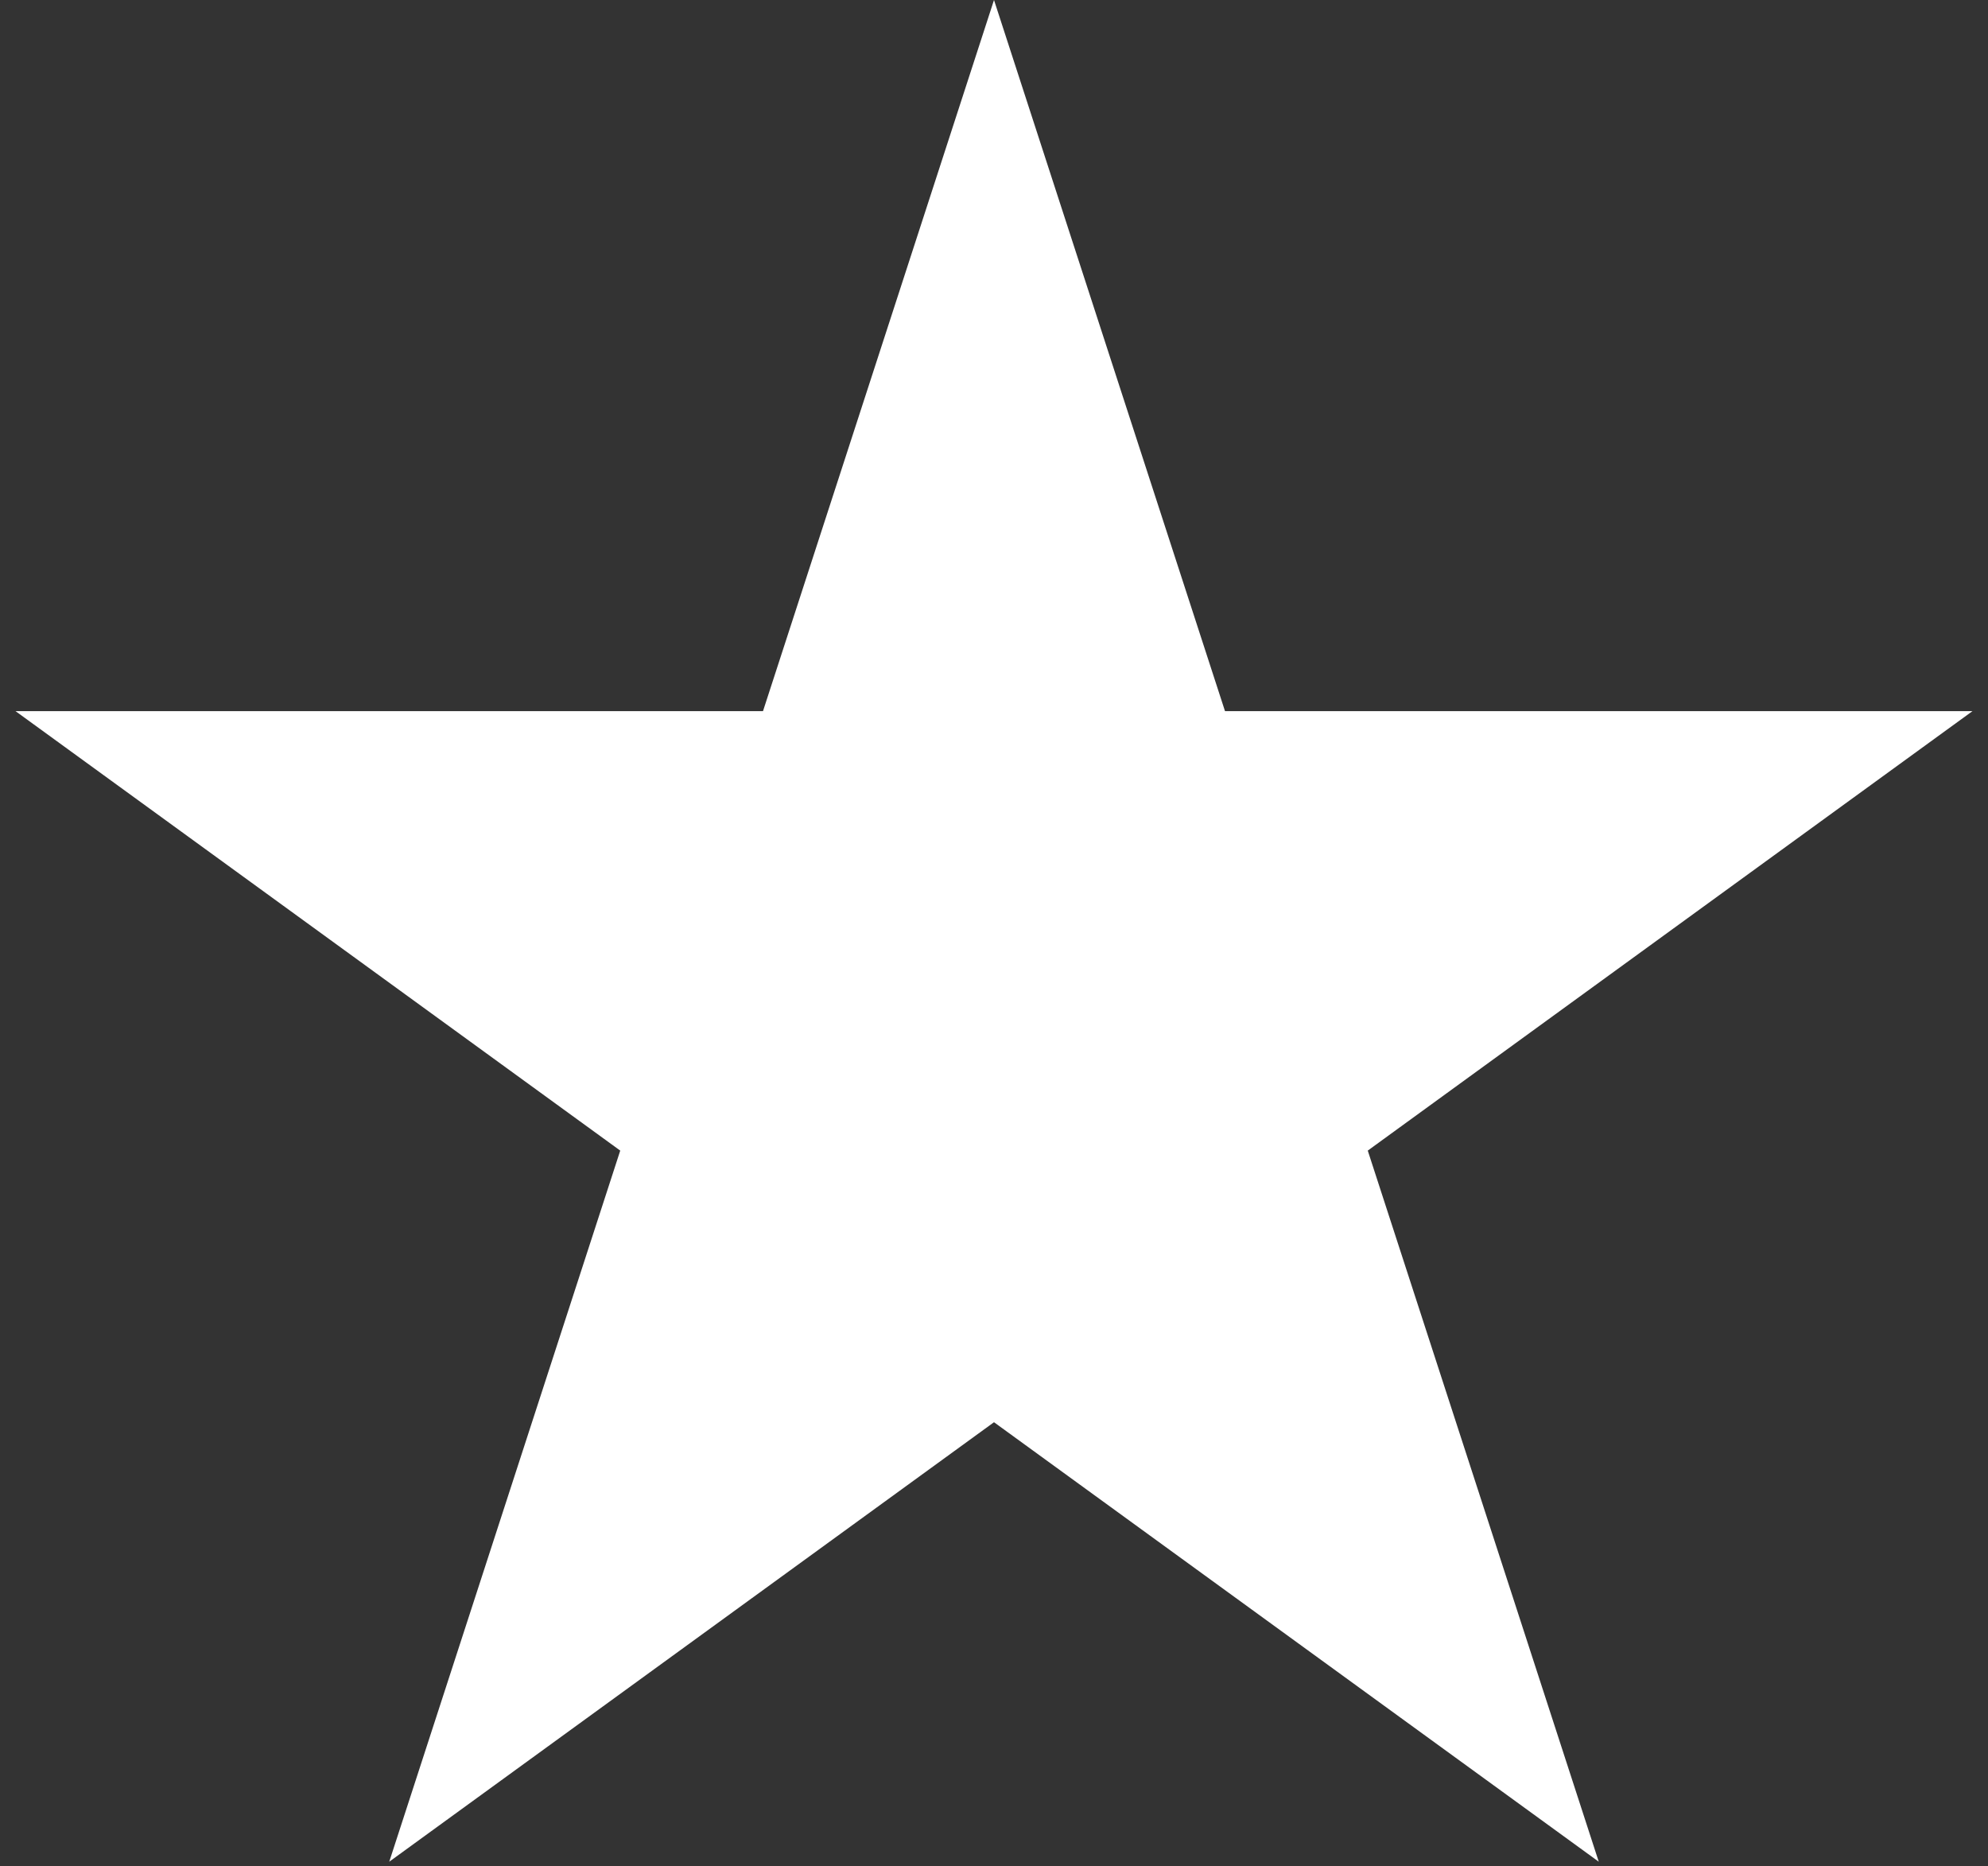 <svg width="114" height="107" viewBox="0 0 114 107" fill="none" xmlns="http://www.w3.org/2000/svg">
<rect x="0" y="0" width="114" height="107" fill="#333333" stroke="none"/>
<path d="M57 0L70.246 40.768H113.112L78.433 65.964L91.679 106.732L57 81.536L22.321 106.732L35.567 65.964L0.888 40.768H43.754L57 0Z" fill="white"/>
</svg>
